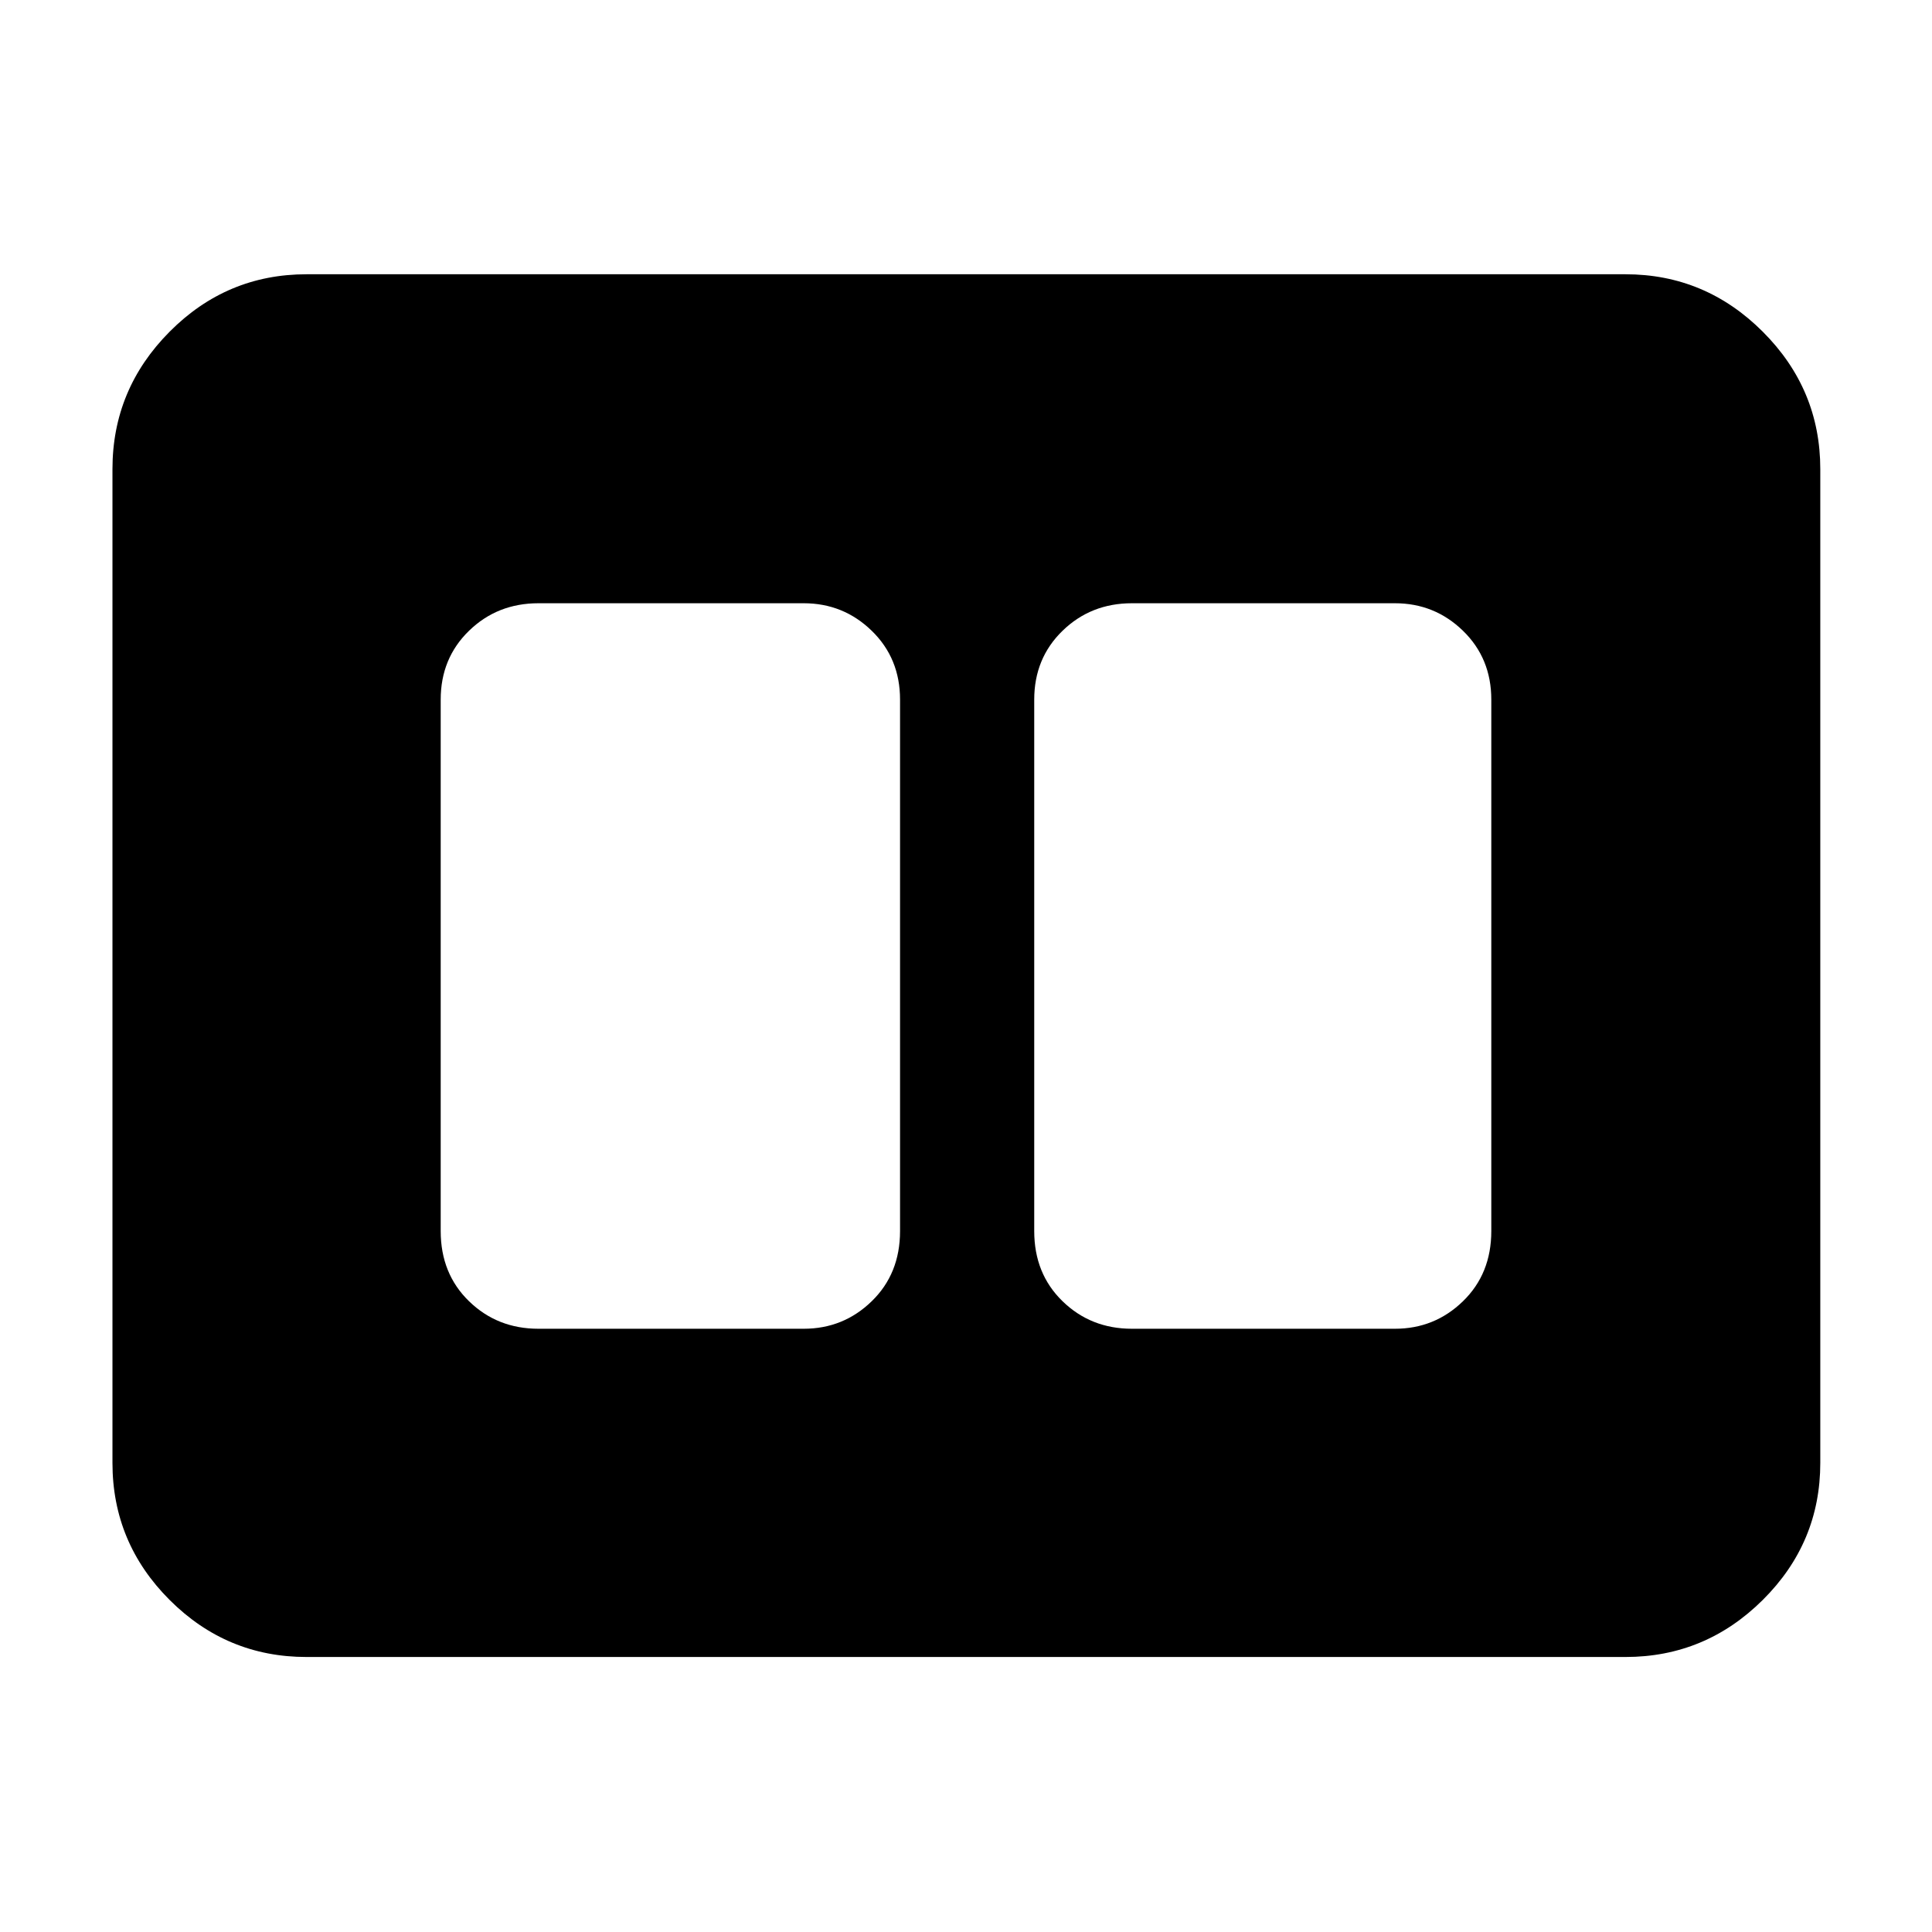 <svg xmlns="http://www.w3.org/2000/svg" height="40" viewBox="0 -960 960 960" width="40"><path d="M562.45-299.75h130.68q19.75 0 33.82-13.68 14.07-13.67 14.07-34.87v-264.06q0-20.54-14.07-34.21-14.07-13.68-33.82-13.68H562.45q-20.41 0-34.48 13.68-14.07 13.67-14.07 34.21v264.06q0 21.2 14.07 34.87 14.07 13.68 34.48 13.68Zm-294.91 0h131.81q19.74 0 33.81-13.68 14.07-13.67 14.07-34.87v-264.06q0-20.54-14.07-34.21-14.07-13.68-33.81-13.68H267.54q-20.42 0-34.49 13.68-14.07 13.67-14.07 34.21v264.06q0 21.2 14.07 34.87 14.07 13.68 34.49 13.68Zm-115.22 163.1q-39.69 0-68.06-28.37-28.38-28.38-28.38-68.07v-493.82q0-39.69 28.38-68.25 28.37-28.56 68.06-28.56h655.36q39.69 0 68.25 28.56 28.56 28.56 28.56 68.25v493.82q0 39.69-28.56 68.07-28.56 28.37-68.25 28.37H152.32Z"/></svg>